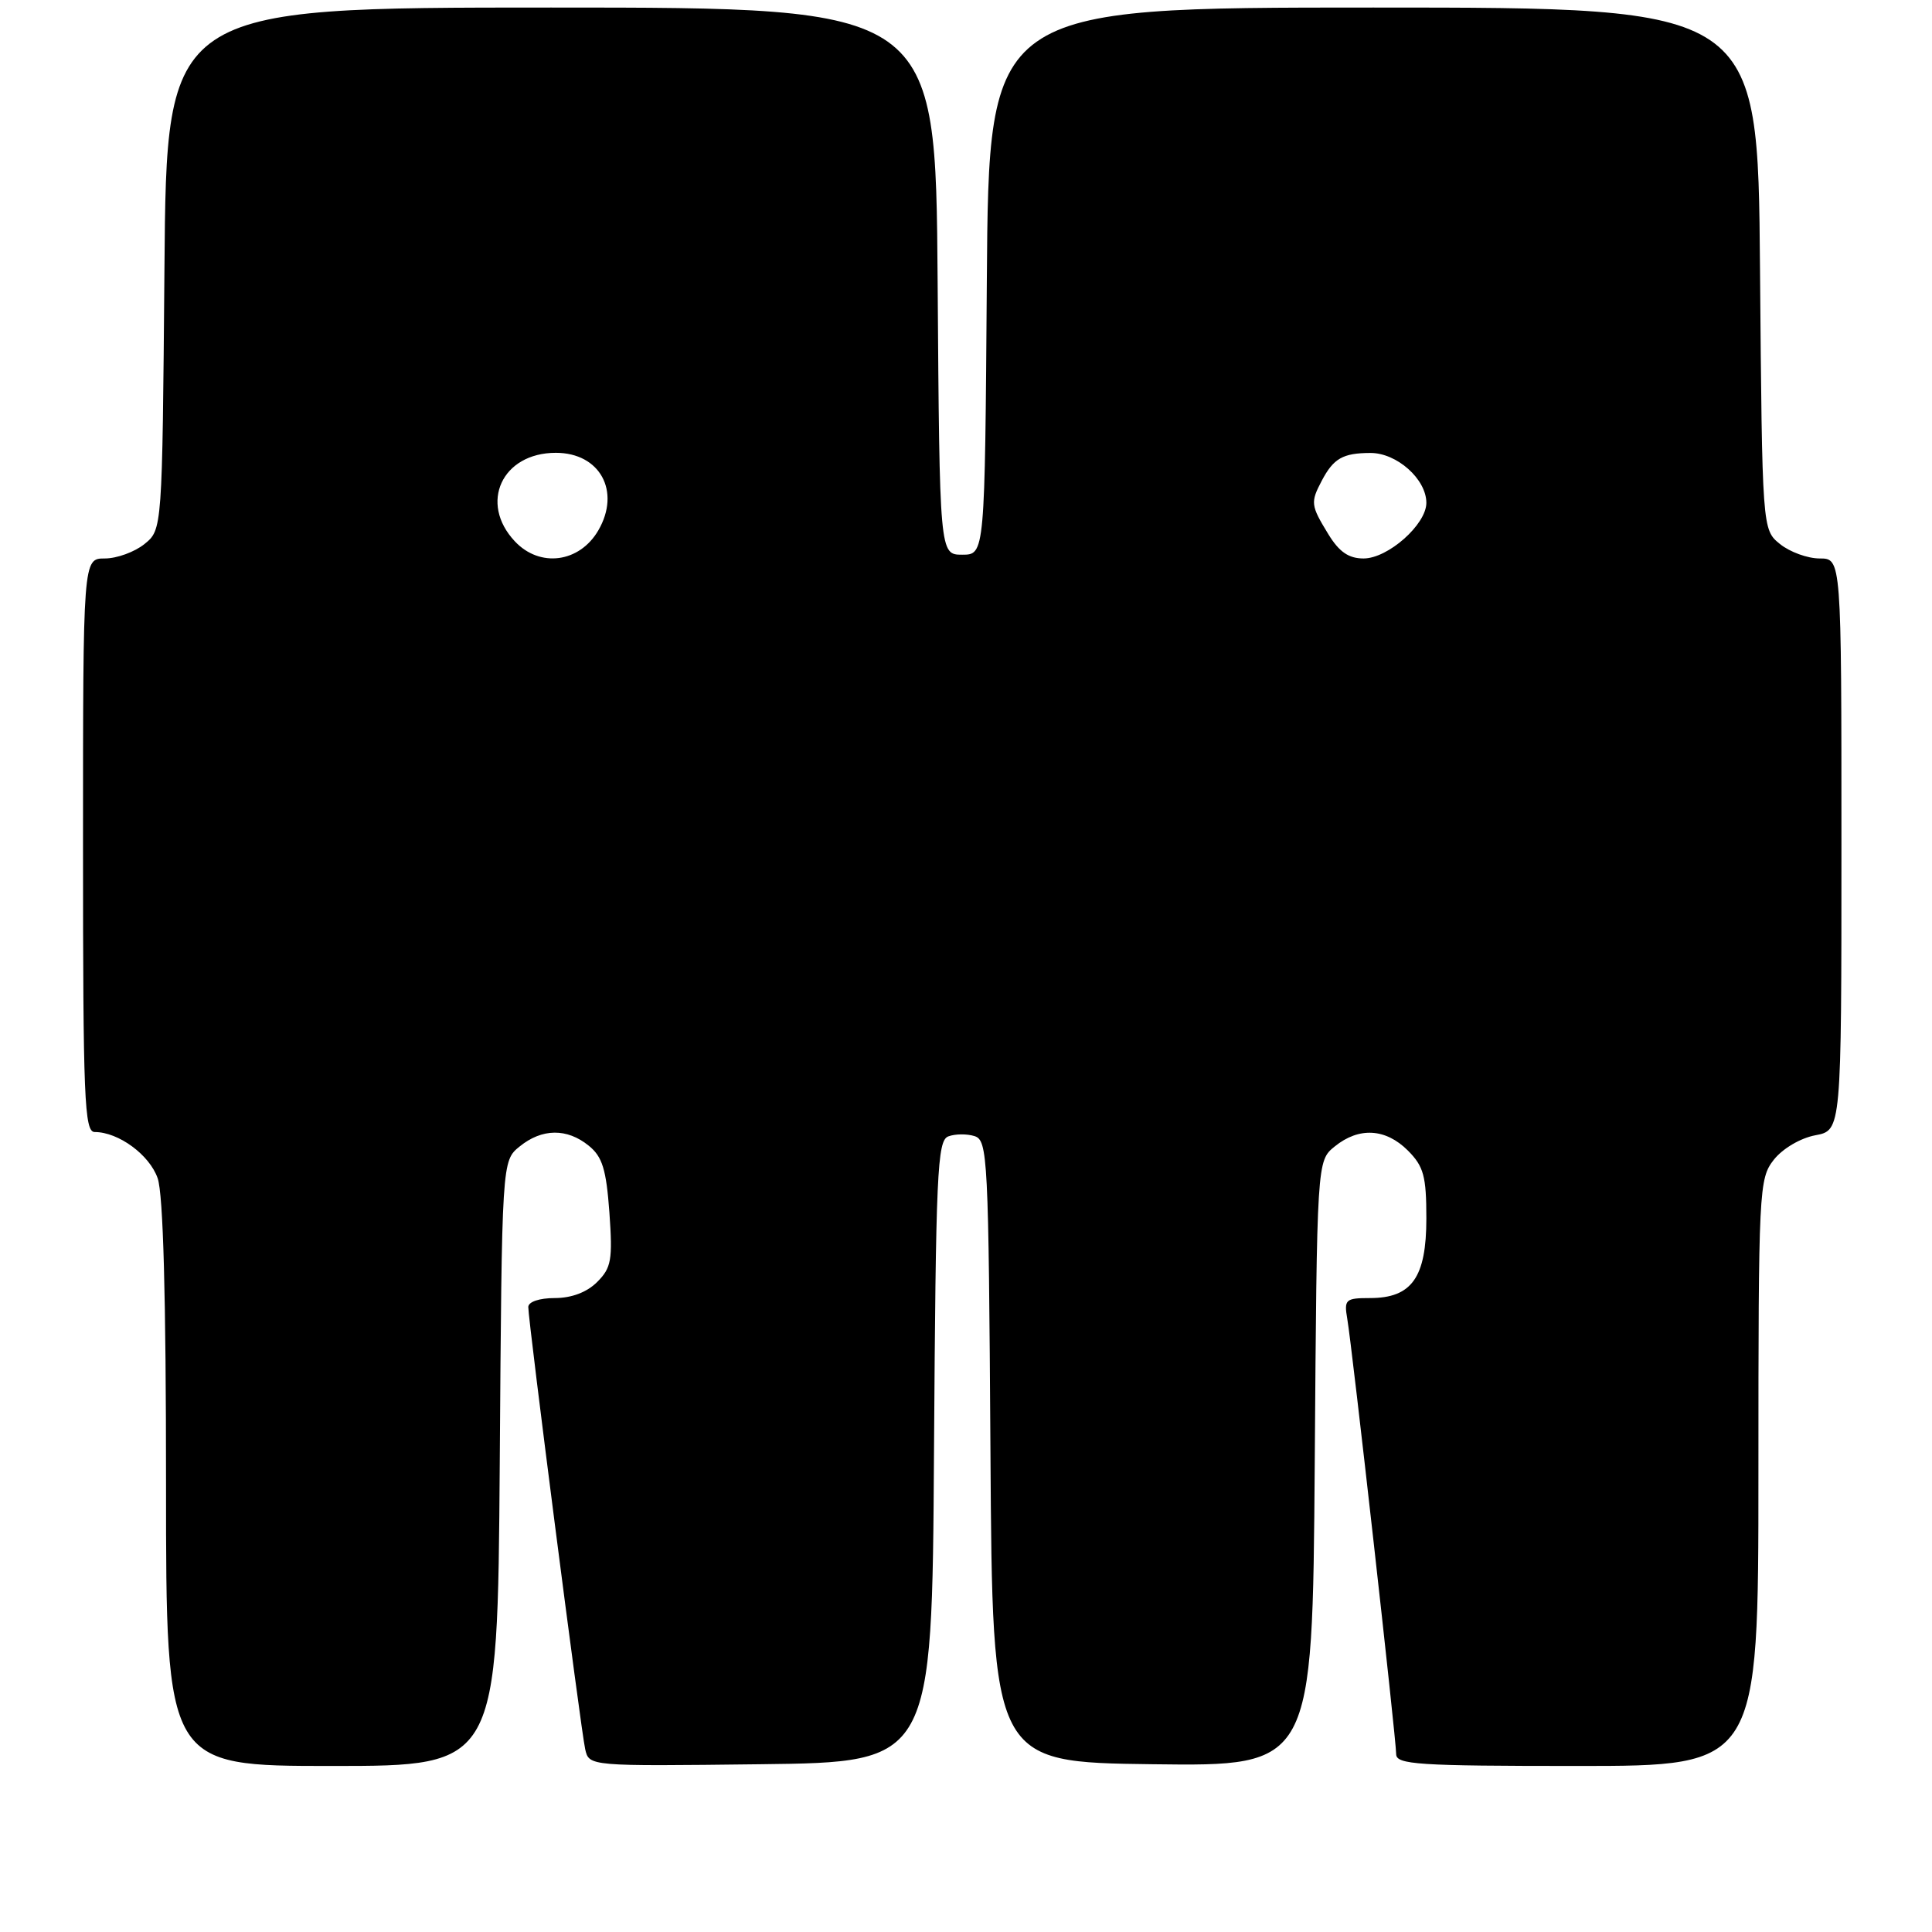 <?xml version="1.0" encoding="UTF-8" standalone="no"?>
<!DOCTYPE svg PUBLIC "-//W3C//DTD SVG 1.1//EN" "http://www.w3.org/Graphics/SVG/1.1/DTD/svg11.dtd" >
<svg xmlns="http://www.w3.org/2000/svg" xmlns:xlink="http://www.w3.org/1999/xlink" version="1.1" viewBox="0 0 256 256">
 <g >
 <path fill="currentColor"
d=" M 66.22 193.91 C 66.50 153.82 66.50 153.82 68.86 151.91 C 71.82 149.51 75.13 149.47 78.01 151.81 C 79.82 153.27 80.33 154.94 80.75 160.68 C 81.19 166.94 81.01 167.99 79.13 169.87 C 77.77 171.23 75.74 172.00 73.50 172.00 C 71.46 172.00 70.00 172.50 70.00 173.19 C 70.00 175.09 76.97 229.26 77.54 231.77 C 78.05 234.04 78.05 234.04 100.77 233.77 C 123.50 233.50 123.50 233.50 123.76 192.35 C 124.00 155.39 124.19 151.14 125.65 150.58 C 126.55 150.24 128.11 150.22 129.13 150.54 C 130.88 151.10 130.99 153.26 131.24 192.31 C 131.50 233.50 131.50 233.50 152.71 233.77 C 173.91 234.04 173.91 234.04 174.21 193.93 C 174.50 153.82 174.50 153.82 176.86 151.91 C 180.07 149.31 183.60 149.51 186.55 152.45 C 188.65 154.56 189.00 155.84 189.00 161.45 C 189.00 169.28 187.07 172.00 181.53 172.00 C 178.29 172.00 178.08 172.19 178.52 174.75 C 179.16 178.45 185.00 230.44 185.00 232.43 C 185.00 233.81 187.85 234.00 209.00 234.00 C 233.00 234.00 233.00 234.00 233.00 195.13 C 233.00 157.51 233.07 156.19 235.04 153.67 C 236.21 152.19 238.57 150.80 240.54 150.43 C 244.00 149.78 244.00 149.78 244.00 111.89 C 244.00 74.00 244.00 74.00 241.11 74.00 C 239.52 74.00 237.16 73.14 235.86 72.09 C 233.50 70.18 233.50 70.18 233.21 35.59 C 232.93 1.00 232.93 1.00 181.98 1.00 C 131.02 1.00 131.02 1.00 130.76 37.25 C 130.50 73.50 130.50 73.50 127.50 73.50 C 124.50 73.50 124.50 73.50 124.24 37.25 C 123.98 1.00 123.98 1.00 73.02 1.00 C 22.07 1.00 22.07 1.00 21.79 35.59 C 21.50 70.18 21.50 70.18 19.14 72.09 C 17.84 73.14 15.48 74.00 13.89 74.00 C 11.00 74.00 11.00 74.00 11.00 112.00 C 11.00 145.65 11.18 150.00 12.55 150.00 C 15.70 150.00 19.81 153.02 20.89 156.12 C 21.63 158.23 22.00 171.89 22.00 196.65 C 22.00 234.00 22.00 234.00 43.97 234.00 C 65.93 234.00 65.93 234.00 66.22 193.91 Z  M 68.22 71.73 C 63.44 66.65 66.52 60.00 73.65 60.00 C 79.50 60.00 82.29 65.10 79.28 70.28 C 76.78 74.57 71.53 75.26 68.22 71.73 Z  M 175.99 70.75 C 173.67 66.95 173.63 66.57 175.15 63.68 C 176.70 60.74 177.94 60.03 181.58 60.02 C 185.08 60.00 189.00 63.49 189.00 66.63 C 189.00 69.49 183.92 74.00 180.68 74.00 C 178.70 74.00 177.44 73.13 175.99 70.75 Z "/>
</g>
</svg>